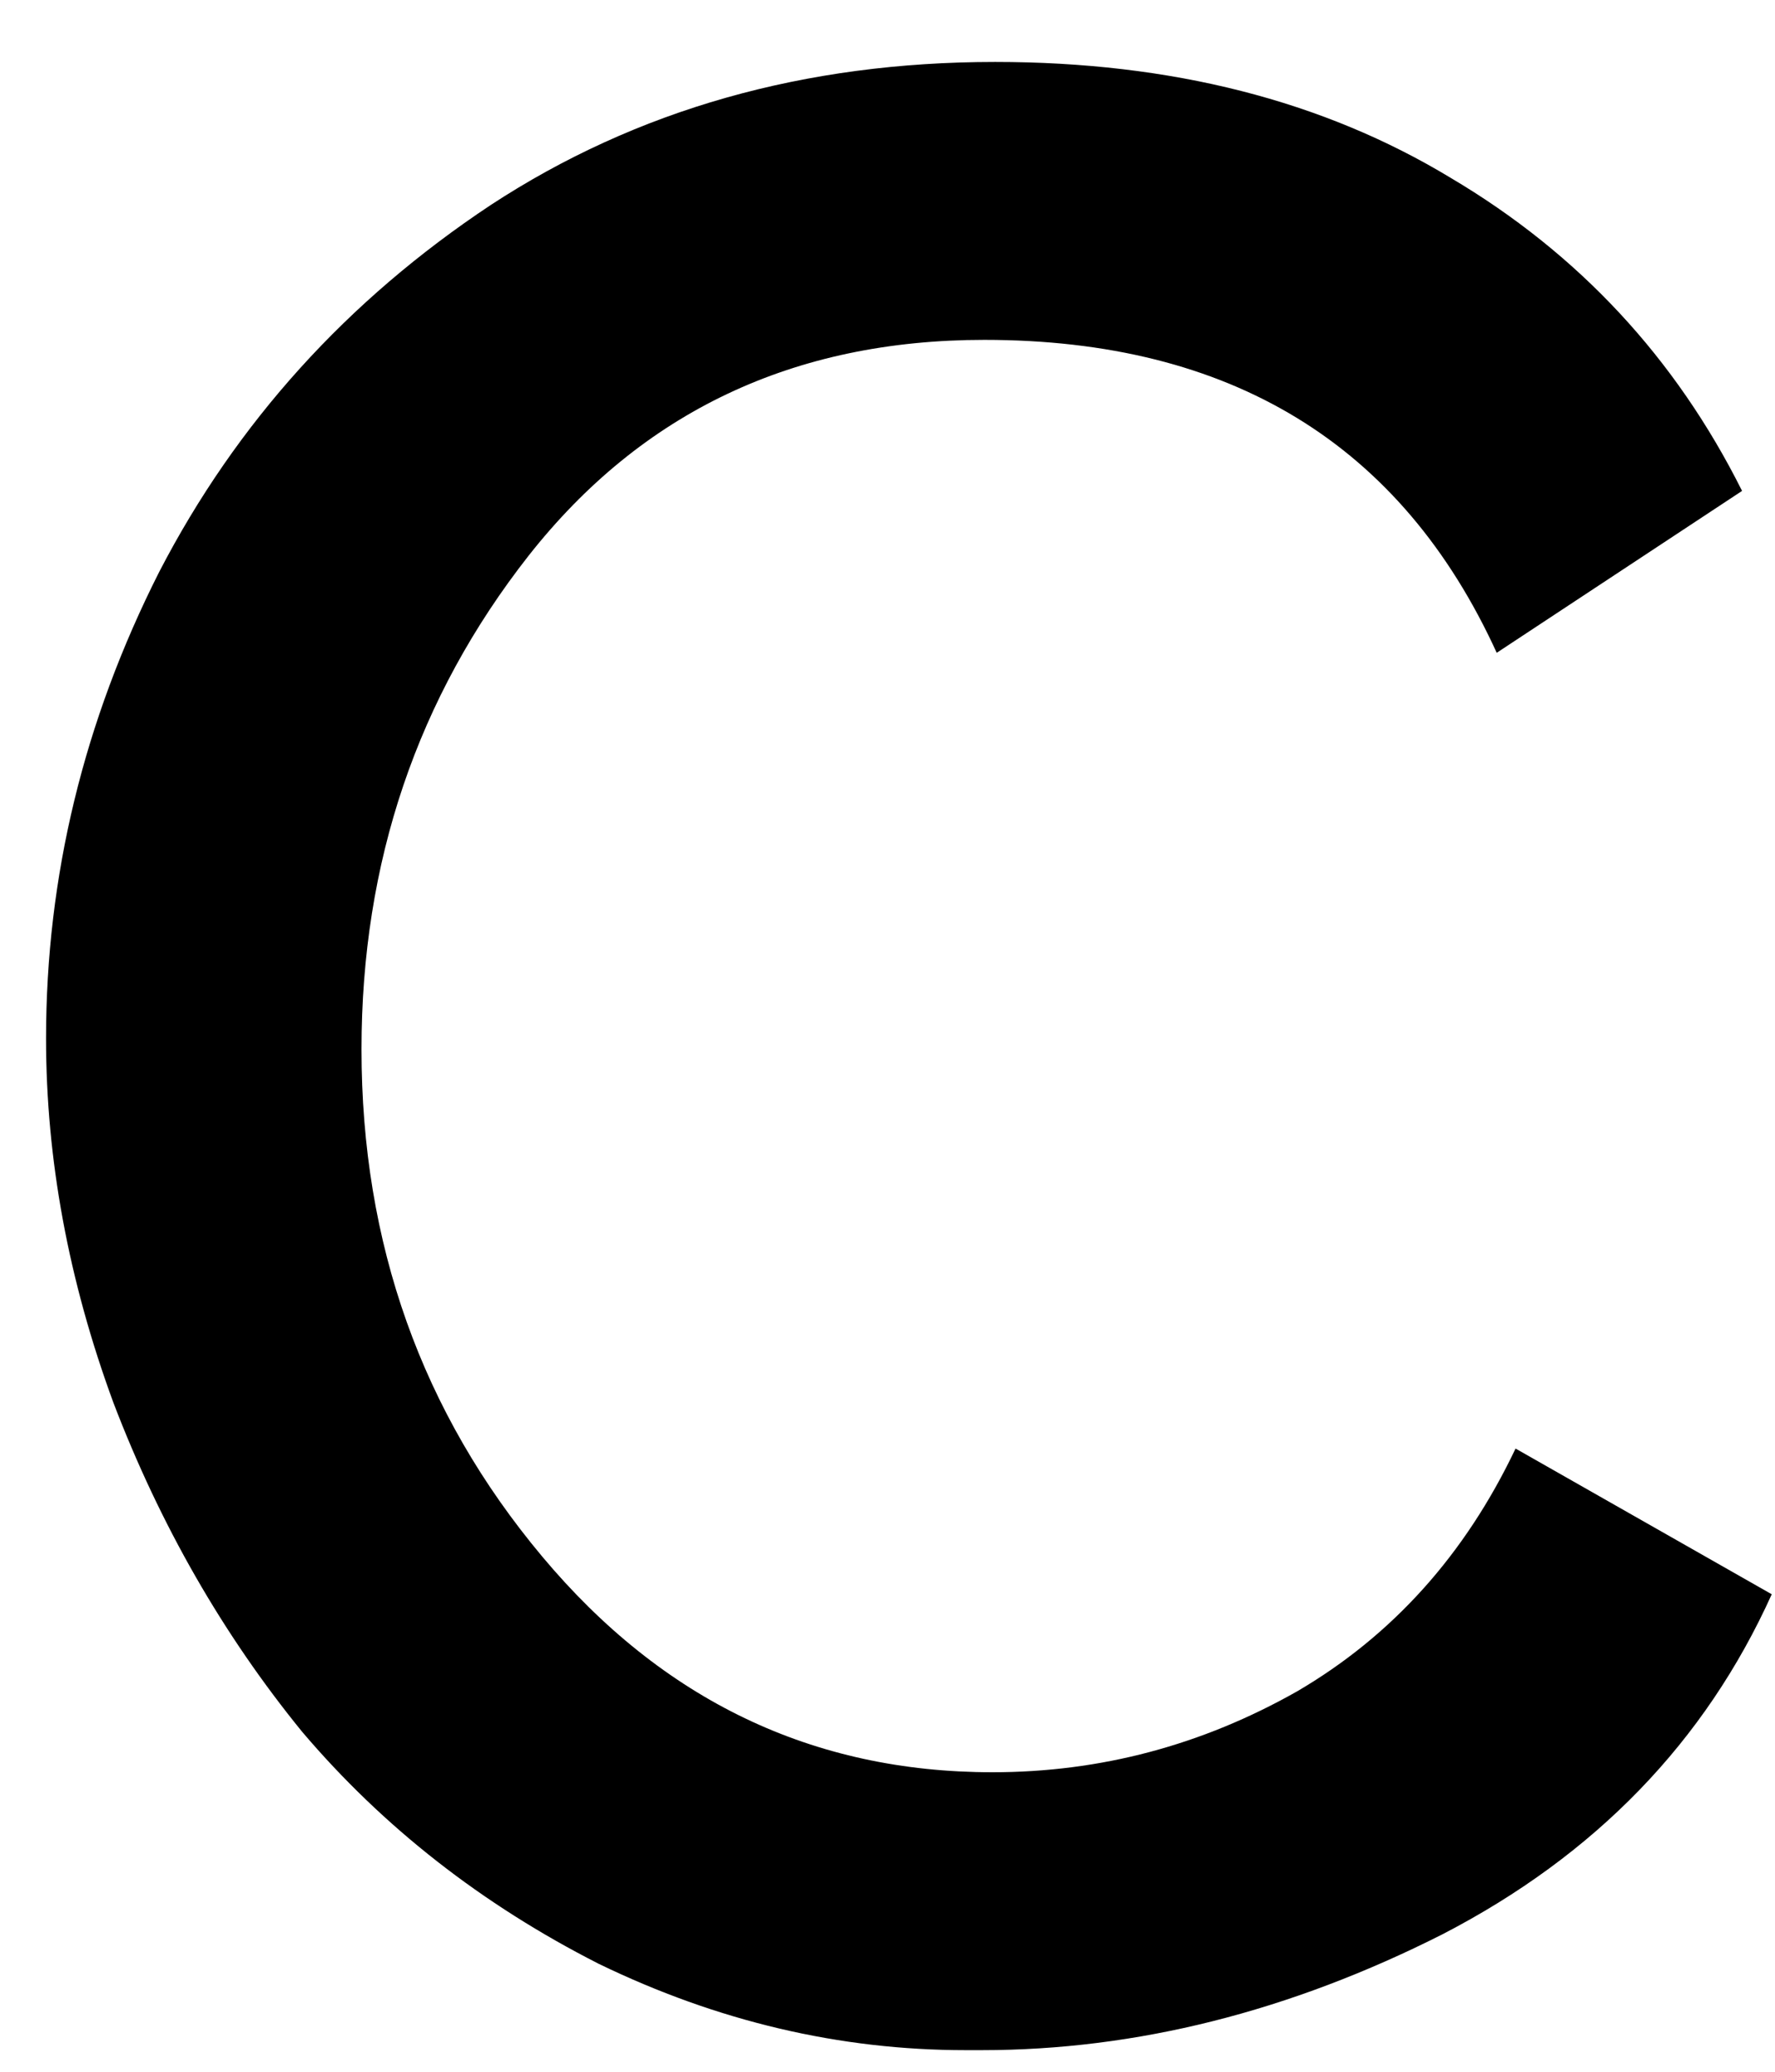 <svg width="18" height="21" viewBox="0 0 18 21" fill="none" xmlns="http://www.w3.org/2000/svg">
<path d="M9.955 20.781H9.791C8.515 20.781 7.275 20.489 6.072 19.906C4.887 19.304 3.885 18.52 3.064 17.554C2.262 16.57 1.624 15.458 1.15 14.218C0.694 12.979 0.467 11.748 0.467 10.527C0.467 8.886 0.849 7.309 1.615 5.796C2.399 4.283 3.52 3.044 4.978 2.077C6.455 1.111 8.159 0.628 10.092 0.628C11.878 0.628 13.418 1.02 14.713 1.804C16.007 2.57 16.991 3.627 17.666 4.976L15.178 6.617C14.211 4.502 12.48 3.445 9.982 3.445C8.05 3.445 6.51 4.174 5.361 5.632C4.231 7.072 3.666 8.74 3.666 10.636C3.666 12.605 4.276 14.318 5.498 15.777C6.719 17.235 8.241 17.964 10.064 17.964C11.158 17.964 12.188 17.691 13.154 17.144C14.12 16.579 14.858 15.758 15.369 14.683L17.967 16.16C17.292 17.654 16.18 18.803 14.631 19.605C13.081 20.389 11.523 20.781 9.955 20.781Z" fill="black"/>
</svg>

